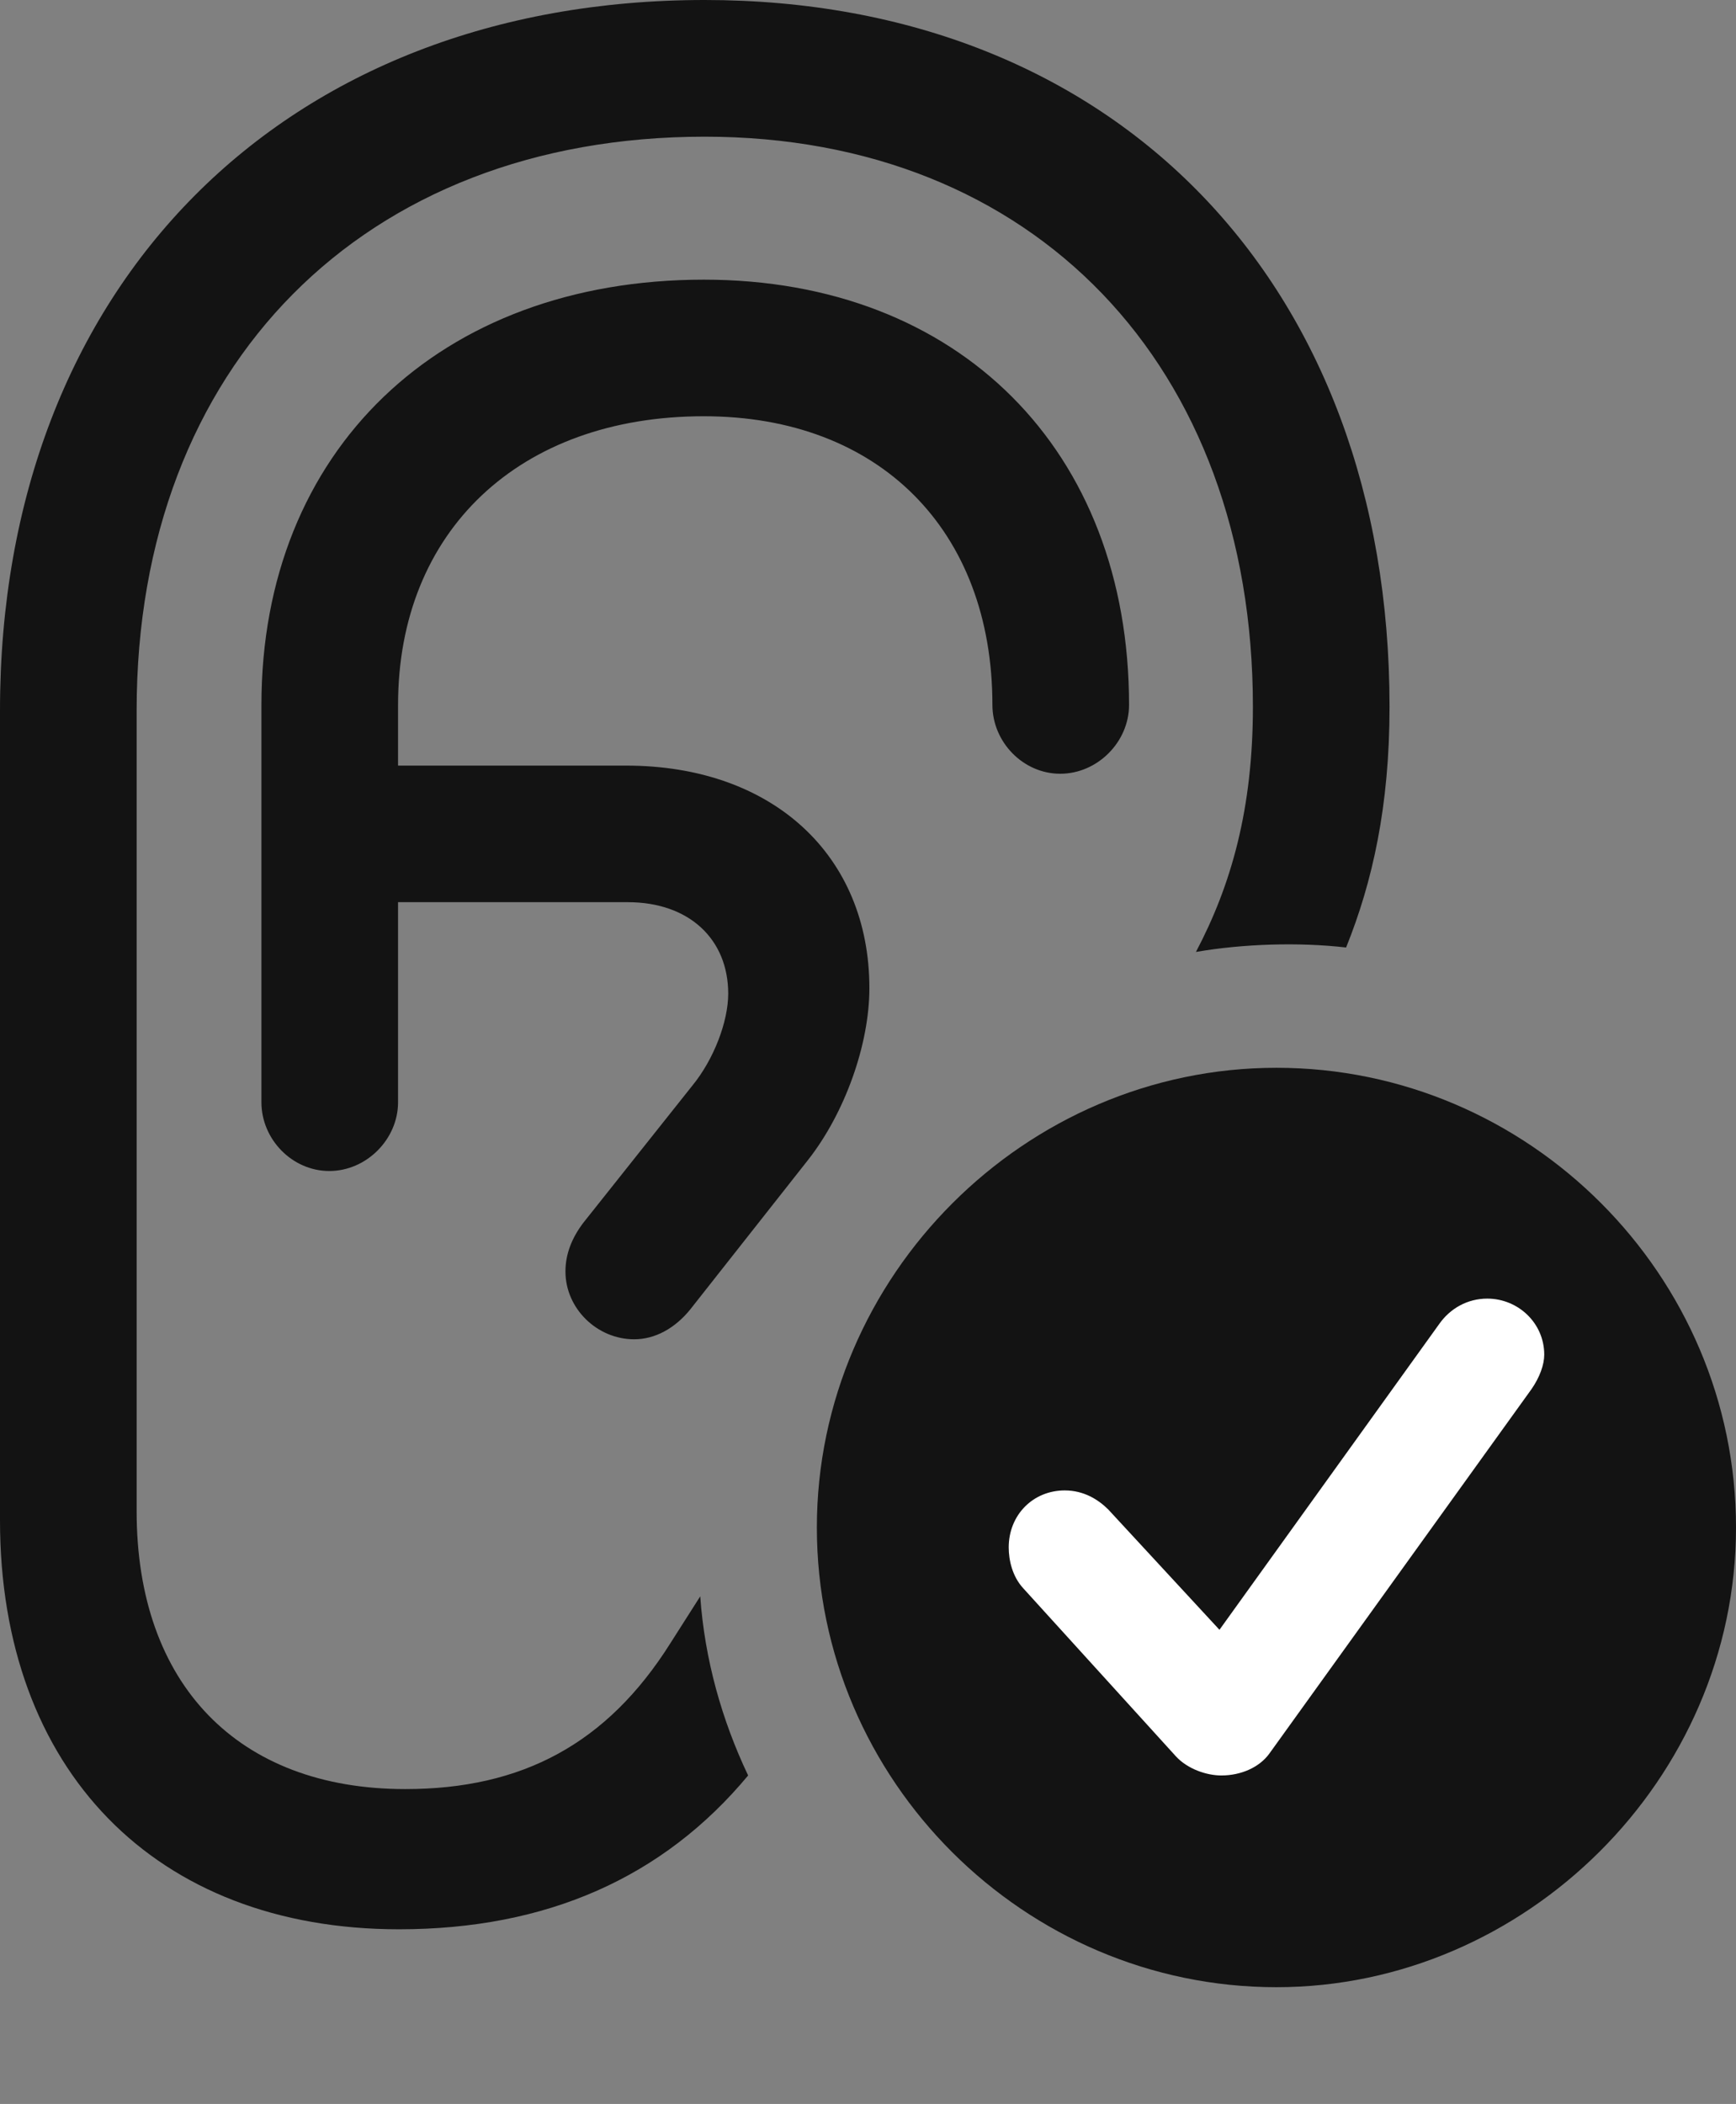 <?xml version="1.0" encoding="UTF-8"?>
<!--Generator: Apple Native CoreSVG 175.5-->
<!DOCTYPE svg
PUBLIC "-//W3C//DTD SVG 1.1//EN"
       "http://www.w3.org/Graphics/SVG/1.1/DTD/svg11.dtd">
<svg version="1.1" xmlns="http://www.w3.org/2000/svg" xmlns:xlink="http://www.w3.org/1999/xlink" width="18.74" height="22.705">
 <rect width="100%" height="100%" fill="#808080" stroke="none"/>
 <g>
  <rect height="22.705" opacity="0" width="18.74" x="0" y="0"/>
  <path d="M4.307 20.82C5.898 20.82 7.158 20.264 8.076 19.16C7.793 18.564 7.607 17.91 7.559 17.227L7.236 17.734C6.553 18.818 5.635 19.307 4.375 19.307C2.568 19.307 1.475 18.174 1.475 16.309L1.475 7.666C1.475 3.945 3.926 1.475 7.607 1.475C11.162 1.475 13.525 3.945 13.525 7.627C13.525 8.73 13.291 9.551 12.91 10.273C13.418 10.185 14.023 10.166 14.531 10.225C14.815 9.521 15 8.701 15 7.627C15 3.057 12.041 0 7.607 0C3.066 0 0 3.076 0 7.666L0 16.406C0 19.102 1.68 20.82 4.307 20.82ZM3.555 12.637C3.955 12.637 4.297 12.295 4.297 11.895L4.297 7.607C4.297 5.732 5.605 4.492 7.598 4.492C9.492 4.492 10.713 5.723 10.713 7.607C10.713 8.008 11.045 8.35 11.445 8.35C11.846 8.35 12.188 8.008 12.188 7.607C12.188 4.863 10.352 3.018 7.598 3.018C4.746 3.018 2.822 4.863 2.822 7.607L2.822 11.895C2.822 12.295 3.154 12.637 3.555 12.637ZM3.477 9.736L6.777 9.736C7.441 9.736 7.861 10.137 7.861 10.723C7.861 11.025 7.705 11.435 7.471 11.719L6.299 13.193C6.172 13.359 6.104 13.535 6.104 13.721C6.104 14.121 6.445 14.453 6.846 14.453C7.07 14.453 7.285 14.336 7.451 14.131L8.721 12.52C9.121 12.012 9.385 11.27 9.385 10.664C9.385 9.229 8.34 8.262 6.758 8.262L3.477 8.262Z" fill="#000000" fill-opacity="0.85"/>
  <path d="M13.779 21.445C16.465 21.445 18.74 19.199 18.74 16.484C18.74 13.76 16.504 11.523 13.779 11.523C11.065 11.523 8.818 13.77 8.818 16.484C8.818 19.219 11.065 21.445 13.779 21.445Z" fill="#000000" fill-opacity="0.85"/>
  <path d="M13.184 19.16C13.027 19.16 12.822 19.092 12.695 18.955L11.045 17.139C10.928 17.012 10.889 16.836 10.889 16.699C10.889 16.348 11.152 16.084 11.494 16.084C11.699 16.084 11.855 16.182 11.963 16.289L13.164 17.588L15.537 14.287C15.654 14.121 15.84 14.014 16.055 14.014C16.387 14.014 16.67 14.277 16.67 14.619C16.67 14.727 16.621 14.863 16.533 14.99L13.701 18.926C13.594 19.072 13.398 19.16 13.184 19.16Z" fill="#ffffff"/>
 </g>
</svg>
